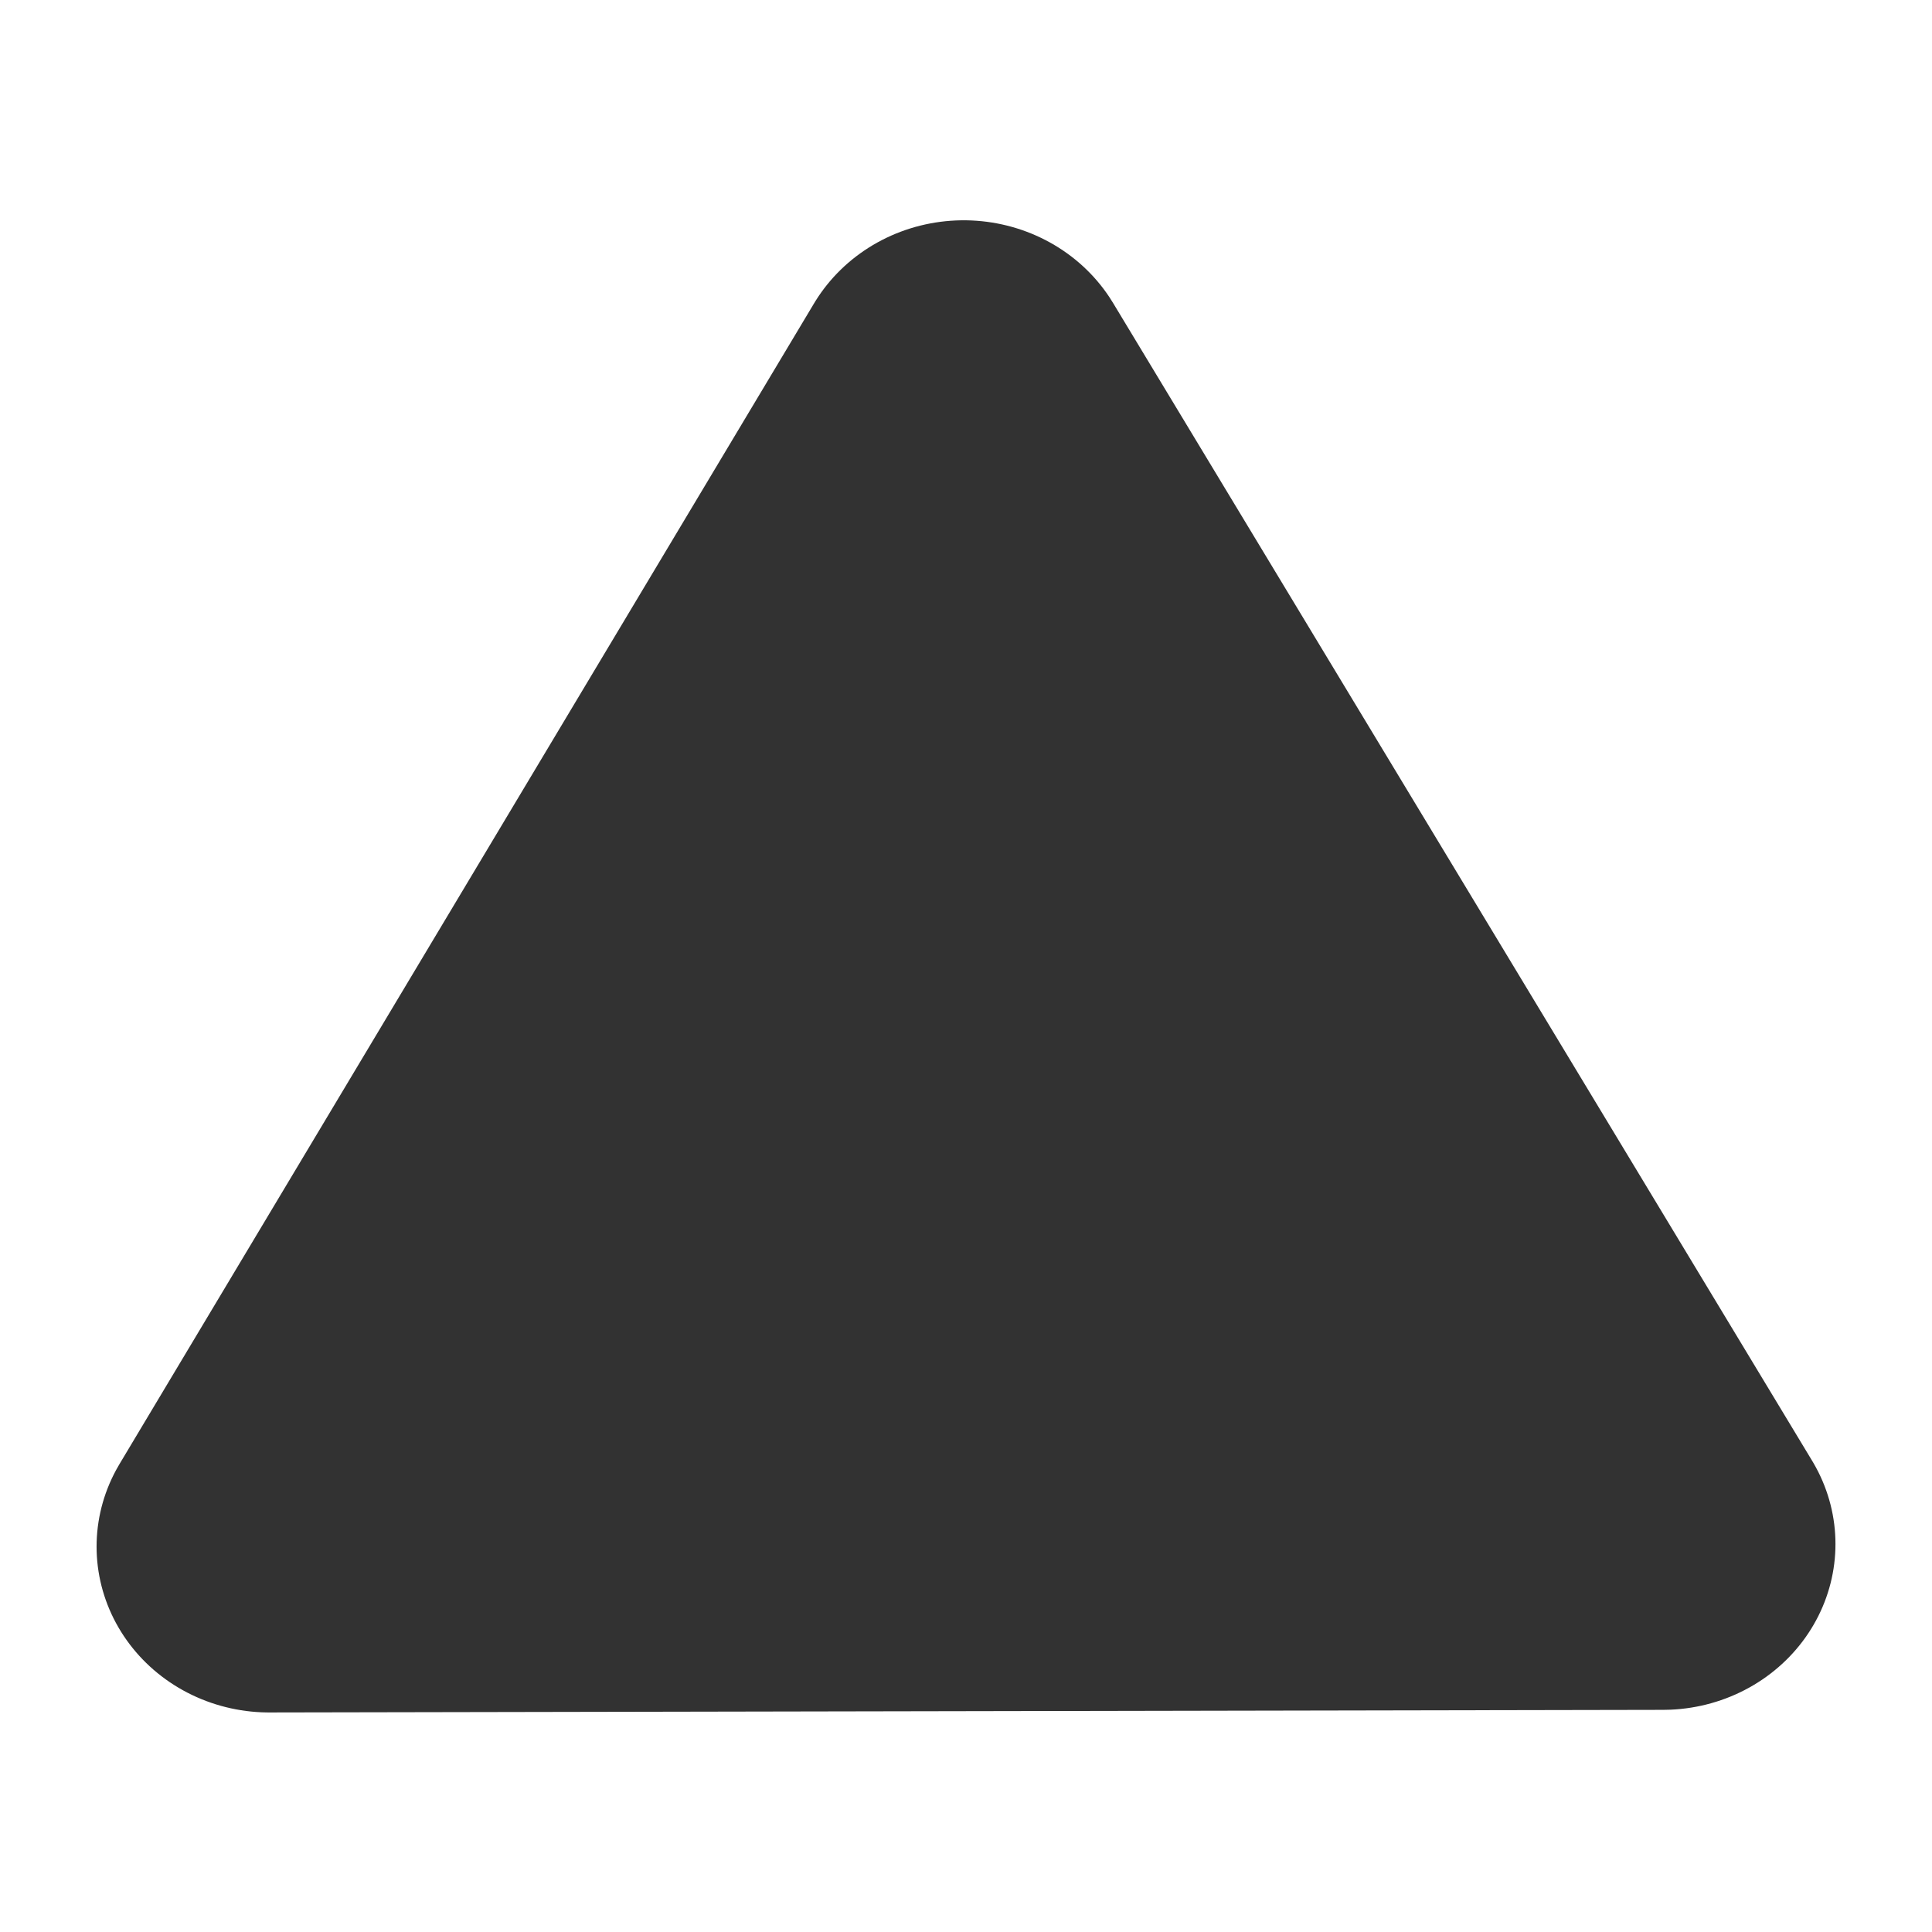 <?xml version="1.0" encoding="UTF-8" standalone="no"?>
<svg
   xmlns:dc="http://purl.org/dc/elements/1.1/"
   xmlns:cc="http://creativecommons.org/ns#"
   xmlns:rdf="http://www.w3.org/1999/02/22-rdf-syntax-ns#"
   xmlns:svg="http://www.w3.org/2000/svg"
   xmlns="http://www.w3.org/2000/svg"
   xmlns:sodipodi="http://sodipodi.sourceforge.net/DTD/sodipodi-0.dtd"
   xmlns:inkscape="http://www.inkscape.org/namespaces/inkscape"
   sodipodi:docname="triangle.svg"
   inkscape:version="1.0 (4035a4fb49, 2020-05-01)"
   id="svg8"
   version="1.1"
   viewBox="0 0 100 100"
   height="100mm"
   width="100mm"
   inkscape:export-filename="C:\Users\Ira\Documents\github\vimo\book\svg\0-2m\3-triangle.png"
   inkscape:export-xdpi="300"
   inkscape:export-ydpi="300">
  <defs
     id="defs2" />
  <sodipodi:namedview
     inkscape:window-maximized="1"
     inkscape:window-y="49"
     inkscape:window-x="-11"
     inkscape:window-height="1346"
     inkscape:window-width="2160"
     inkscape:showpageshadow="false"
     showgrid="false"
     inkscape:document-rotation="0"
     inkscape:current-layer="layer3"
     inkscape:document-units="mm"
     inkscape:cy="179.67468"
     inkscape:cx="125.29682"
     inkscape:zoom="1.7469907"
     inkscape:pageshadow="2"
     inkscape:pageopacity="0.0"
     borderopacity="1.0"
     bordercolor="#666666"
     pagecolor="#ffffff"
     id="base" />
  <g
     id="layer1"
     inkscape:groupmode="layer"
     inkscape:label="Background">
    <rect
       y="0"
       x="0"
       height="100"
       width="100"
       id="rect836"
       style="fill:#ffffff;stroke:none;stroke-width:20.733" />
  </g>
  <g
     inkscape:label="Figure"
     id="layer3"
     inkscape:groupmode="layer"
     style="opacity:1">
    <path
       transform="matrix(1.114,0,0,1.07,-5.547,-2.729)"
       inkscape:transform-center-y="-9.9624681"
       inkscape:transform-center-x="-0.040394052"
       d="M 82.238,77.24 17.489,77.366 49.755,21.229 Z"
       inkscape:randomized="0"
       inkscape:rounded="0"
       inkscape:flatsided="true"
       sodipodi:arg2="1.5688562"
       sodipodi:arg1="0.52165867"
       sodipodi:r2="18.691307"
       sodipodi:r1="37.382614"
       sodipodi:cy="58.6115"
       sodipodi:cx="49.827351"
       sodipodi:sides="3"
       id="path841"
       style="fill:#323232;fill-opacity:1;stroke:#323232;stroke-width:16.045;stroke-linecap:round;stroke-linejoin:round;stroke-miterlimit:4;stroke-dasharray:none;stroke-opacity:1"
       sodipodi:type="star" />
  </g>
</svg>
